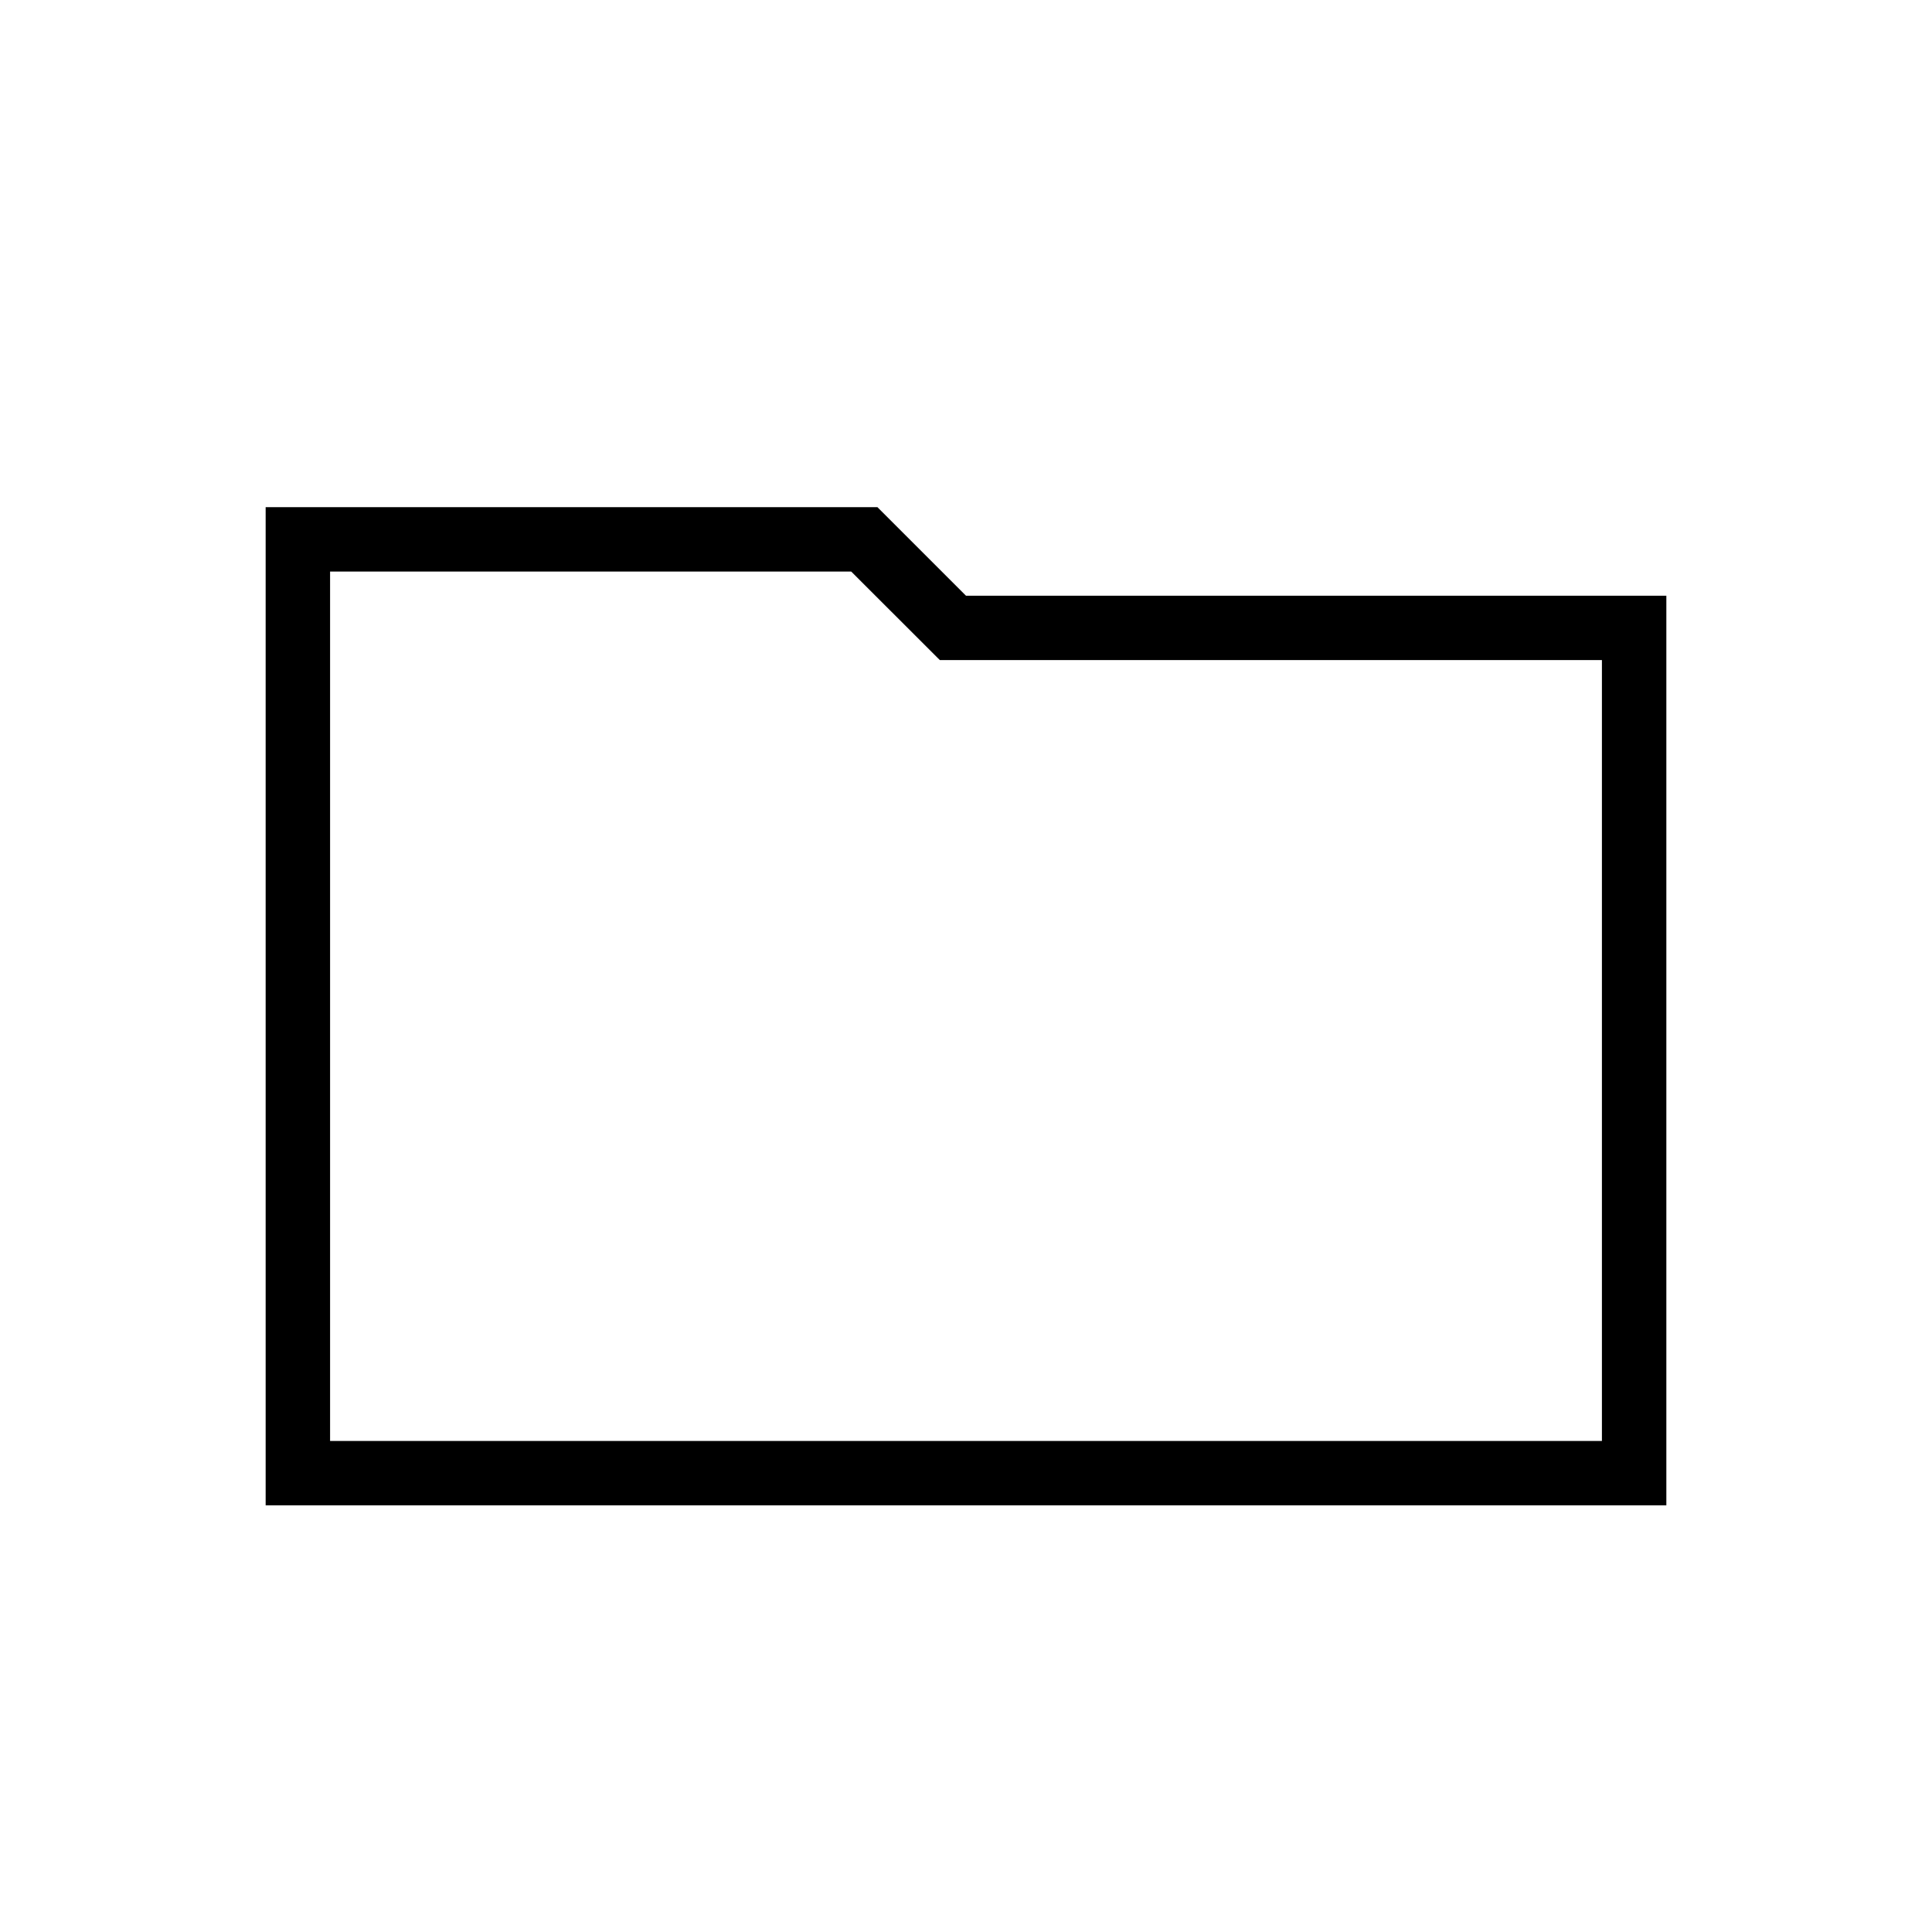 <svg xmlns="http://www.w3.org/2000/svg" height="20" width="20"><path d="M2.75 5.25H9.083L10 6.167H17.25V15.583H2.75ZM3.417 5.917V14.917H16.583V6.833H9.729L8.812 5.917ZM3.417 14.917V5.917V6.833V14.917Z"/></svg>